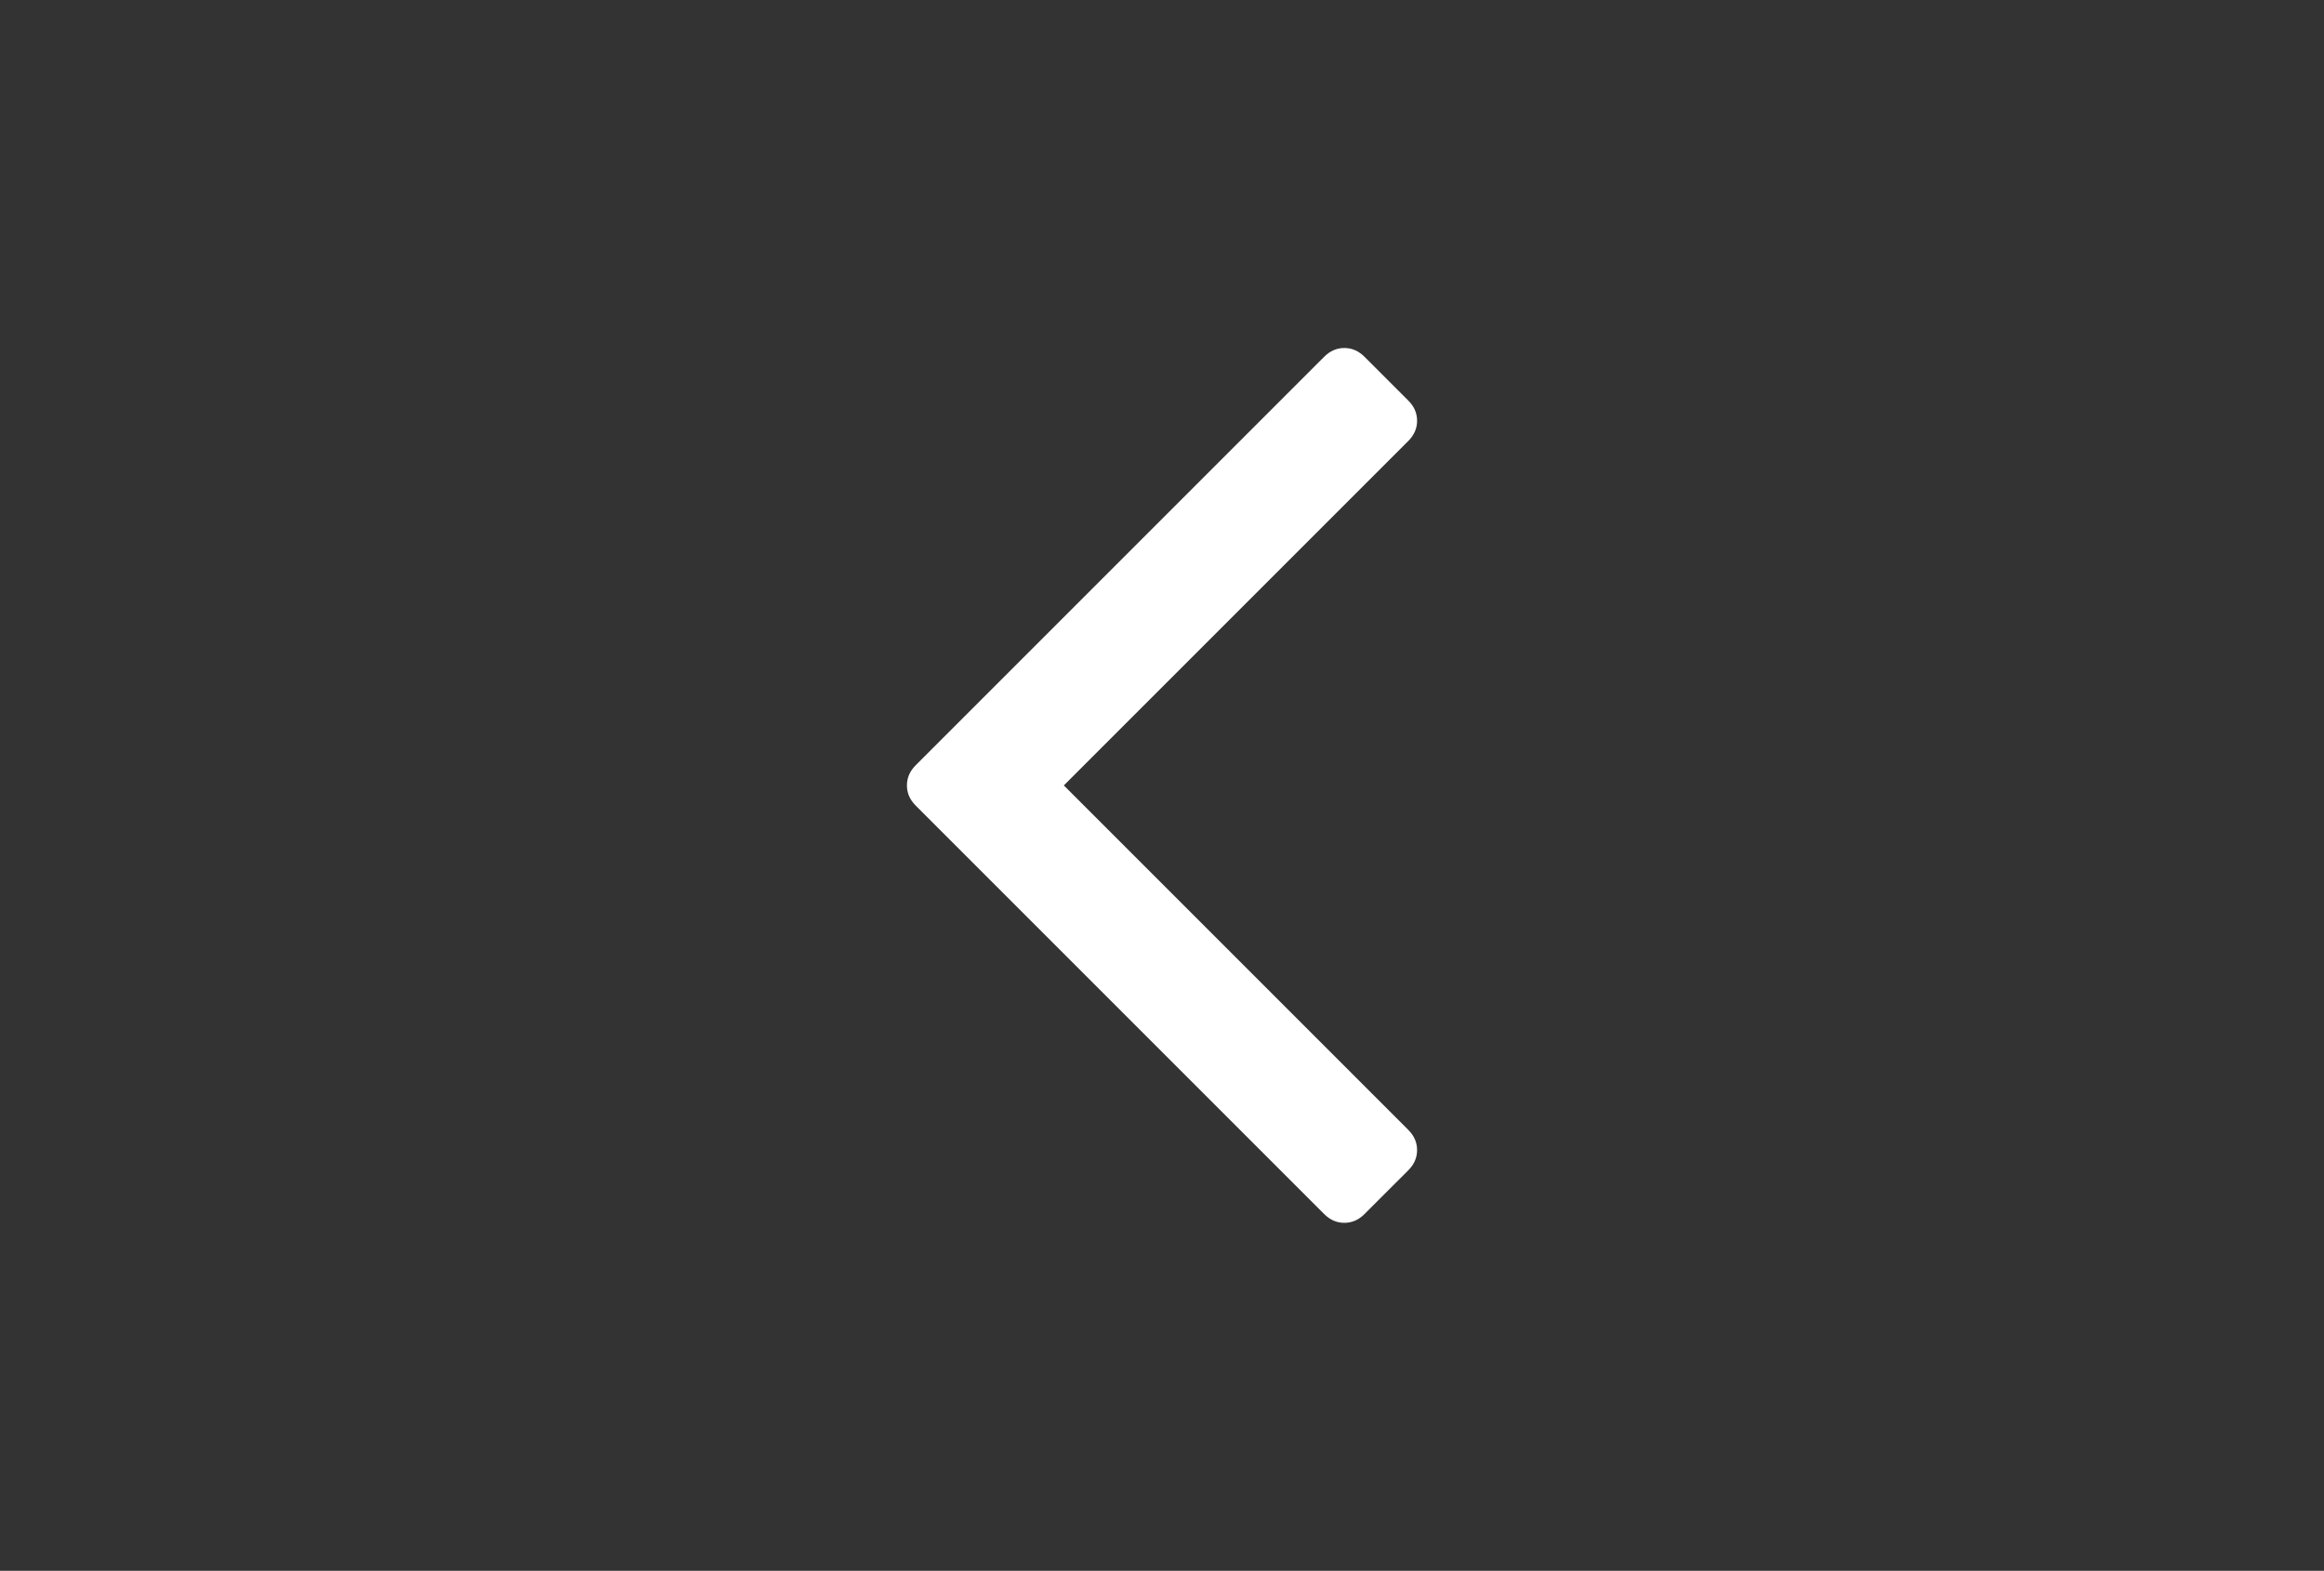 <?xml version="1.0" encoding="utf-8"?>
<!DOCTYPE svg PUBLIC "-//W3C//DTD SVG 1.1//EN" "http://www.w3.org/Graphics/SVG/1.1/DTD/svg11.dtd">
<svg version="1.1" id="Capa_1" xmlns="http://www.w3.org/2000/svg" xmlns:xlink="http://www.w3.org/1999/xlink" x="0px" y="0px"
	 width="216px" height="146px" viewBox="0 0 216 146" enable-background="new 0 0 216 146" xml:space="preserve">
<rect x="0" y="0" width="216" height="146" fill="#333333" stroke="none"/>
<path fill="#ffffff" d="M98.875,73l32.02-32.019c0.543-0.543,0.814-1.168,0.814-1.874s-0.271-1.331-0.814-1.873l-4.074-4.074
	c-0.543-0.543-1.168-0.815-1.873-0.815c-0.706,0-1.331,0.272-1.874,0.815L85.107,71.126c-0.543,0.543-0.814,1.168-0.814,1.874
	s0.271,1.331,0.814,1.874l37.966,37.966c0.543,0.544,1.168,0.815,1.874,0.815c0.705,0,1.33-0.271,1.873-0.815l4.074-4.072
	c0.543-0.543,0.814-1.168,0.814-1.875c0-0.705-0.271-1.33-0.814-1.873L98.875,73z"/>
</svg>
